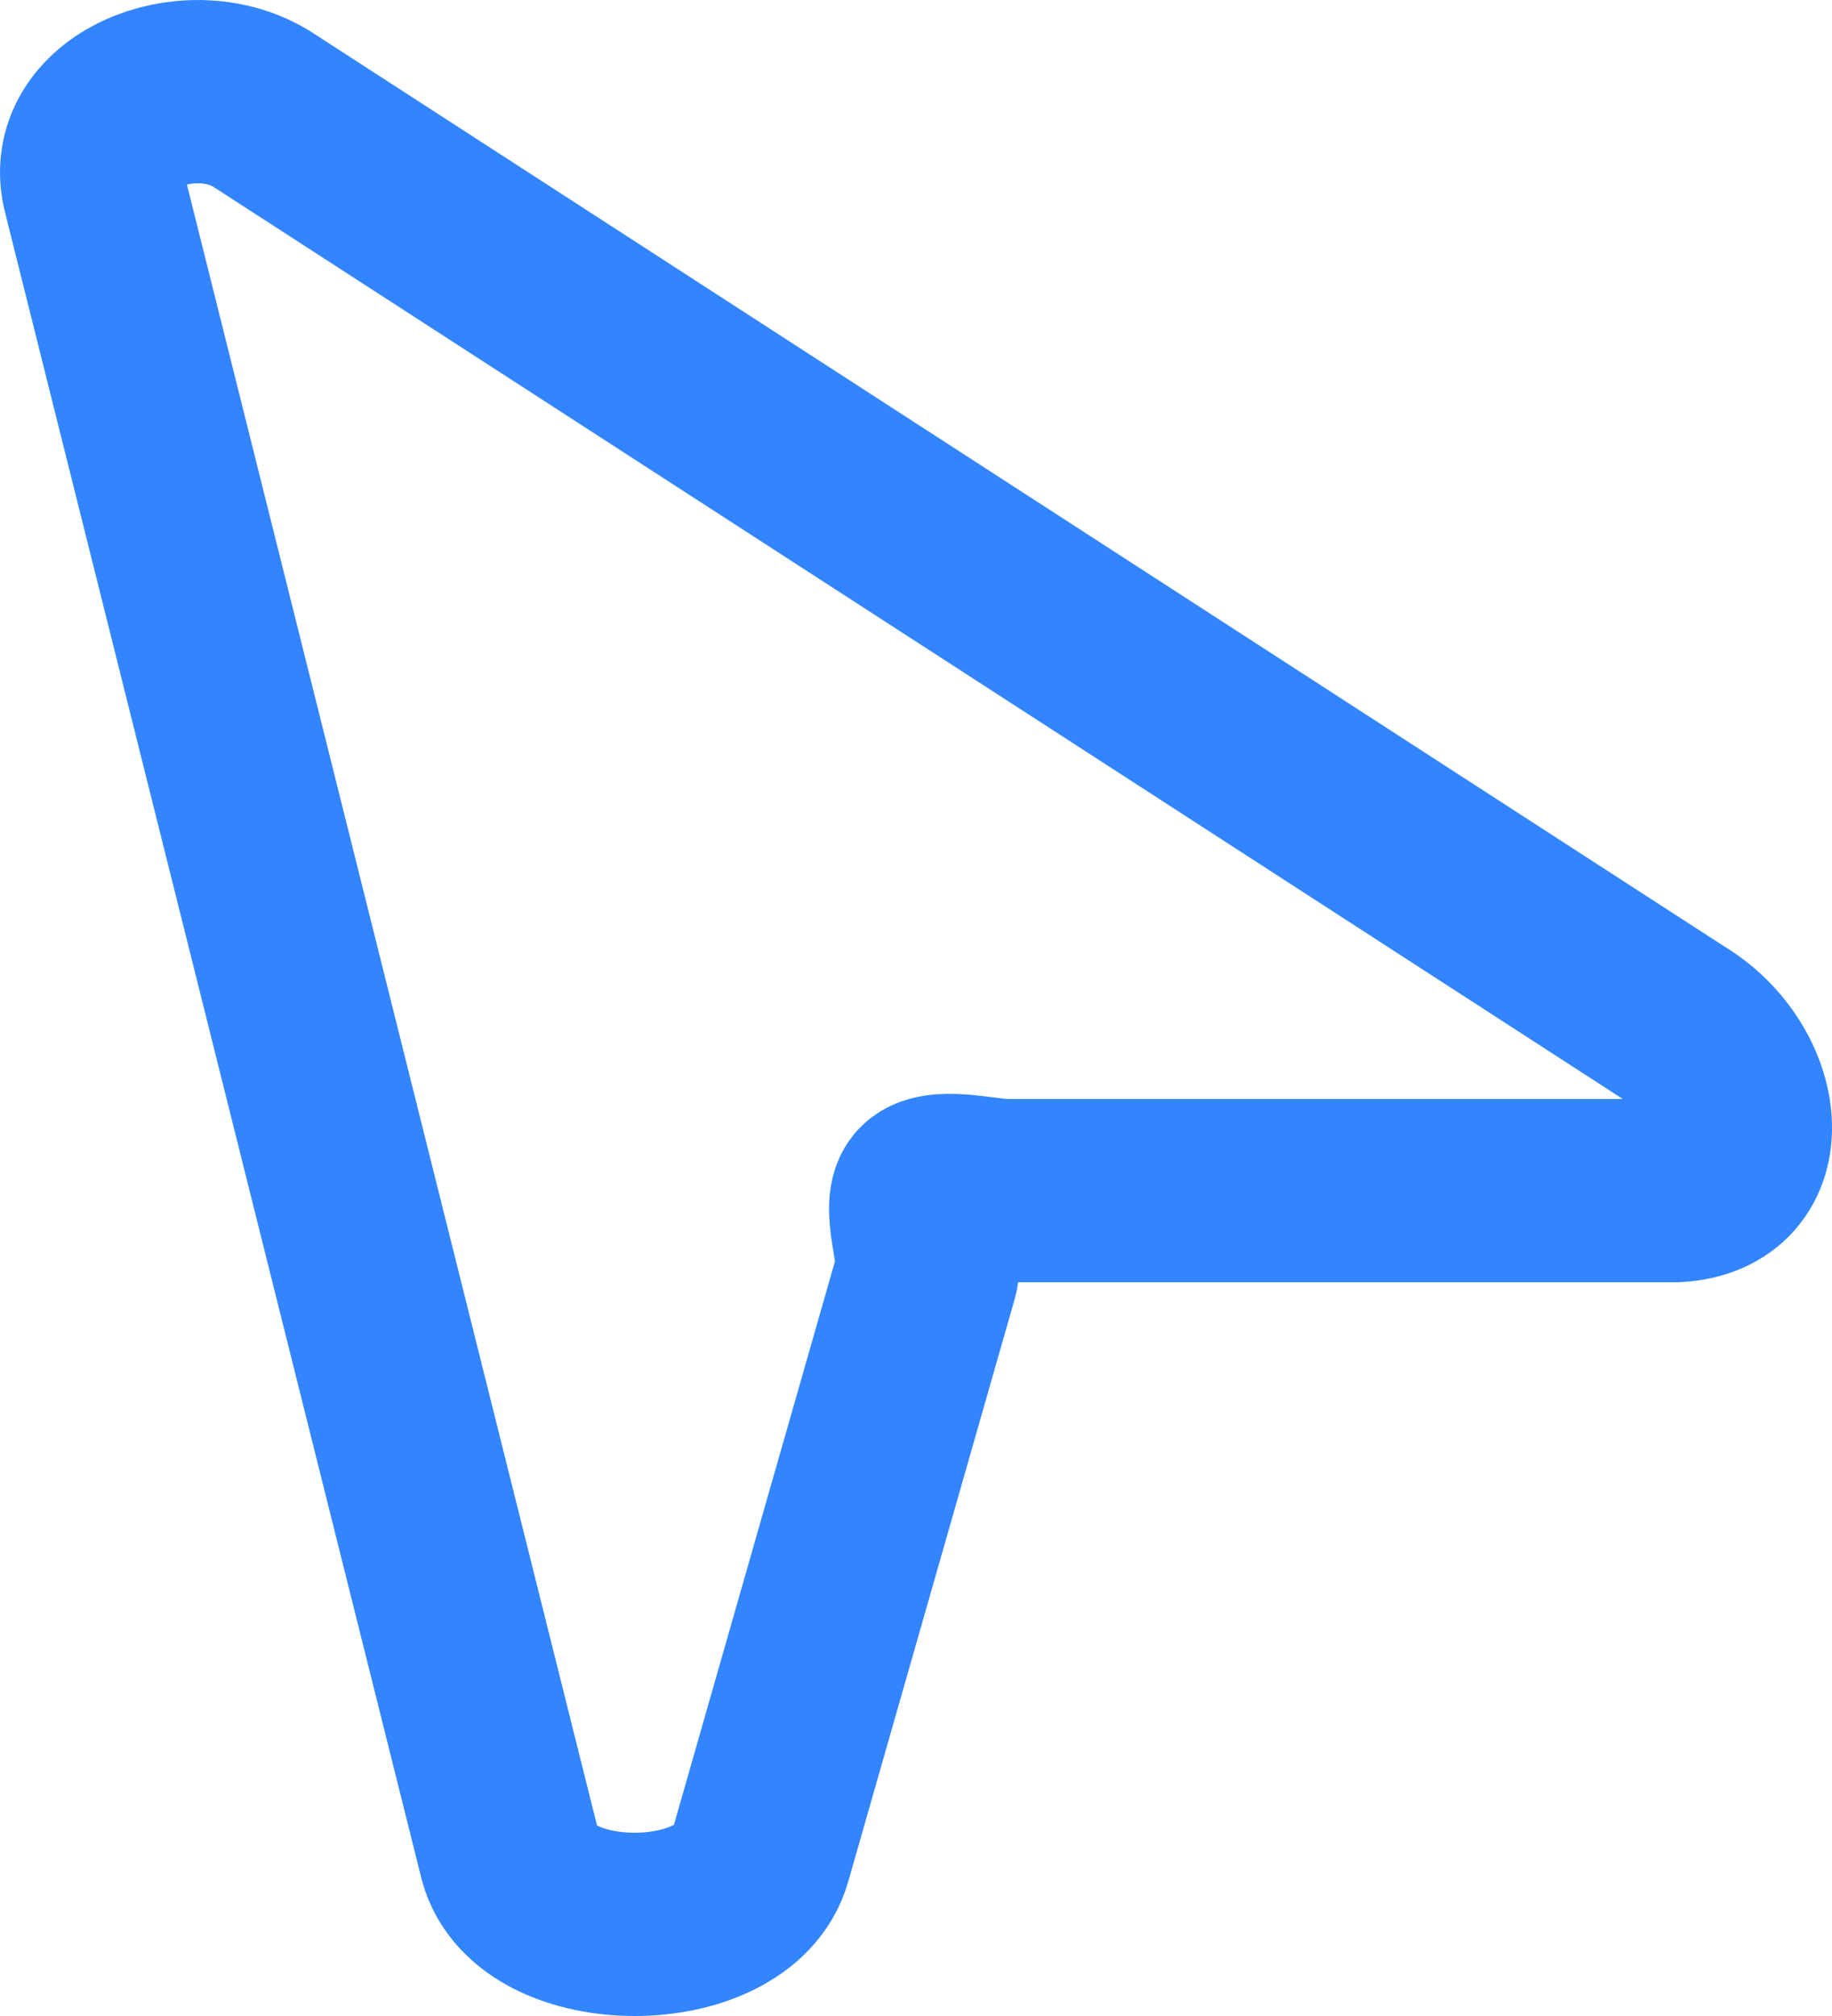 <svg width="20" height="22" viewBox="0 0 20 22" fill="none" xmlns="http://www.w3.org/2000/svg">
<path fill-rule="evenodd" clip-rule="evenodd" d="M18.294 12.993H11.024C10.804 13.004 10.287 12.861 10.116 12.993C9.944 13.124 10.173 13.7 10.116 13.901L8.298 20.261C8.017 21.245 5.839 21.248 5.572 20.261L1.029 2.09C0.794 1.222 2.046 0.705 2.846 1.182L18.294 11.176C19.156 11.693 19.312 12.942 18.294 12.993Z" stroke="#3385FF" stroke-width="2" stroke-miterlimit="10"/>
</svg>
